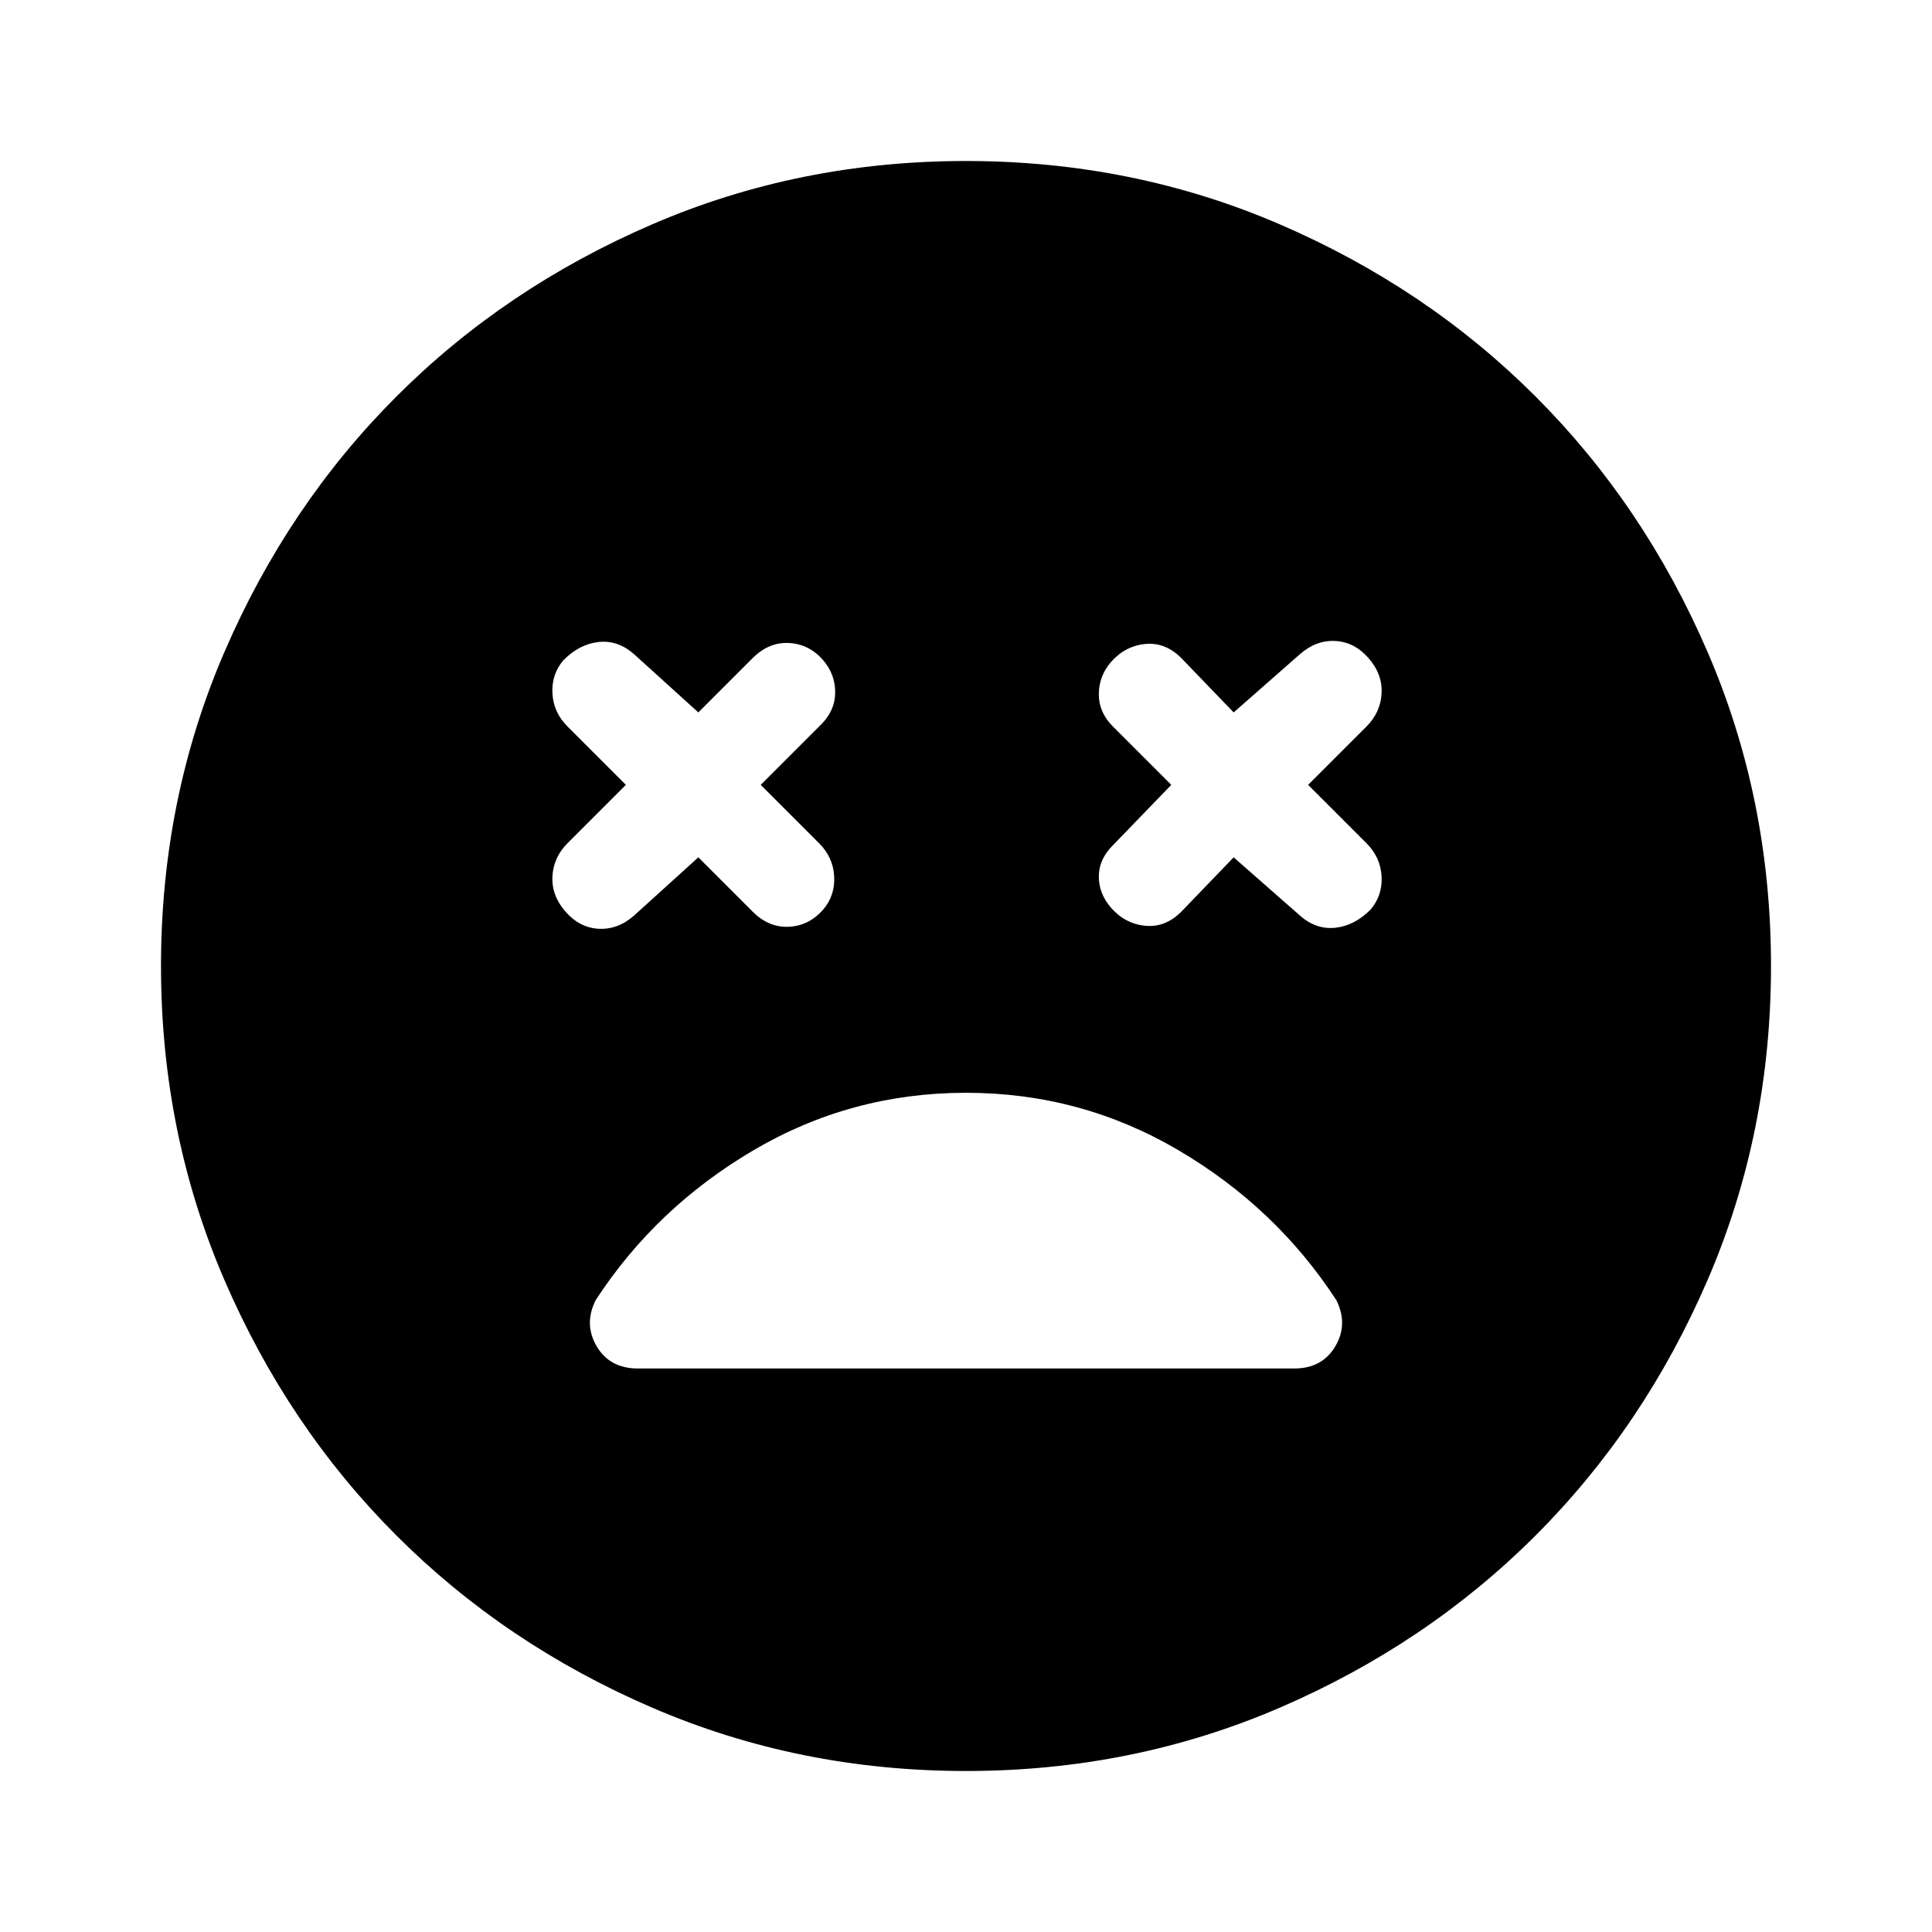 <svg xmlns="http://www.w3.org/2000/svg" width="96" height="96" viewBox="0 0 96 96" fill="none">
  <mask id="mask0_165_79" style="mask-type:alpha" maskUnits="userSpaceOnUse" x="0" y="0" width="96" height="96">
    <rect width="96" height="96" fill="#D9D9D9"/>
  </mask>
  <g mask="url(#mask0_165_79)">
    <path d="M34.7 42.6L37.4 45.3C37.933 45.833 38.533 46.083 39.2 46.05C39.867 46.017 40.433 45.733 40.9 45.2C41.3 44.733 41.483 44.183 41.45 43.55C41.417 42.917 41.167 42.367 40.7 41.9L37.8 39L40.8 36C41.267 35.533 41.5 35 41.5 34.4C41.5 33.8 41.3 33.267 40.9 32.8C40.433 32.267 39.867 31.983 39.2 31.95C38.533 31.917 37.933 32.167 37.4 32.7L34.7 35.4L31.5 32.5C30.967 32.033 30.383 31.833 29.75 31.9C29.117 31.967 28.533 32.267 28 32.8C27.6 33.267 27.417 33.817 27.45 34.45C27.483 35.083 27.733 35.633 28.2 36.1L31.1 39L28.2 41.9C27.733 42.367 27.483 42.917 27.45 43.55C27.417 44.183 27.633 44.767 28.1 45.3C28.567 45.833 29.117 46.117 29.75 46.15C30.383 46.183 30.967 45.967 31.5 45.5L34.7 42.6ZM61.3 42.6L64.6 45.5C65.133 45.967 65.717 46.167 66.35 46.1C66.983 46.033 67.567 45.733 68.1 45.2C68.5 44.733 68.683 44.183 68.65 43.55C68.617 42.917 68.367 42.367 67.9 41.9L65 39L67.9 36.1C68.367 35.633 68.617 35.083 68.65 34.45C68.683 33.817 68.467 33.233 68 32.7C67.533 32.167 66.983 31.883 66.35 31.85C65.717 31.817 65.133 32.033 64.6 32.5L61.3 35.4L58.7 32.7C58.167 32.167 57.567 31.933 56.9 32C56.233 32.067 55.667 32.367 55.2 32.9C54.8 33.367 54.6 33.9 54.6 34.5C54.6 35.1 54.833 35.633 55.3 36.1L58.2 39L55.3 42C54.833 42.467 54.6 42.983 54.6 43.55C54.6 44.117 54.8 44.633 55.2 45.1C55.667 45.633 56.233 45.933 56.9 46C57.567 46.067 58.167 45.833 58.7 45.3L61.3 42.6ZM48 88C42.467 88 37.267 86.95 32.4 84.85C27.533 82.75 23.3 79.9 19.7 76.3C16.1 72.7 13.25 68.467 11.15 63.6C9.05 58.733 8 53.533 8 48C8 42.467 9.05 37.267 11.15 32.4C13.25 27.533 16.1 23.3 19.7 19.7C23.3 16.1 27.533 13.25 32.4 11.15C37.267 9.05 42.467 8 48 8C53.533 8 58.733 9.05 63.6 11.15C68.467 13.25 72.7 16.1 76.3 19.7C79.9 23.3 82.75 27.533 84.85 32.4C86.95 37.267 88 42.467 88 48C88 53.533 86.95 58.733 84.85 63.6C82.75 68.467 79.9 72.7 76.3 76.3C72.7 79.9 68.467 82.75 63.6 84.85C58.733 86.95 53.533 88 48 88ZM48 54.3C44.2 54.3 40.683 55.25 37.45 57.15C34.217 59.05 31.6 61.533 29.6 64.6C29.2 65.4 29.217 66.167 29.65 66.9C30.083 67.633 30.767 68 31.7 68H64.3C65.233 68 65.917 67.633 66.35 66.9C66.783 66.167 66.8 65.4 66.4 64.6C64.4 61.533 61.783 59.05 58.55 57.15C55.317 55.25 51.8 54.3 48 54.3Z" fill="current"/>
  </g>
</svg>